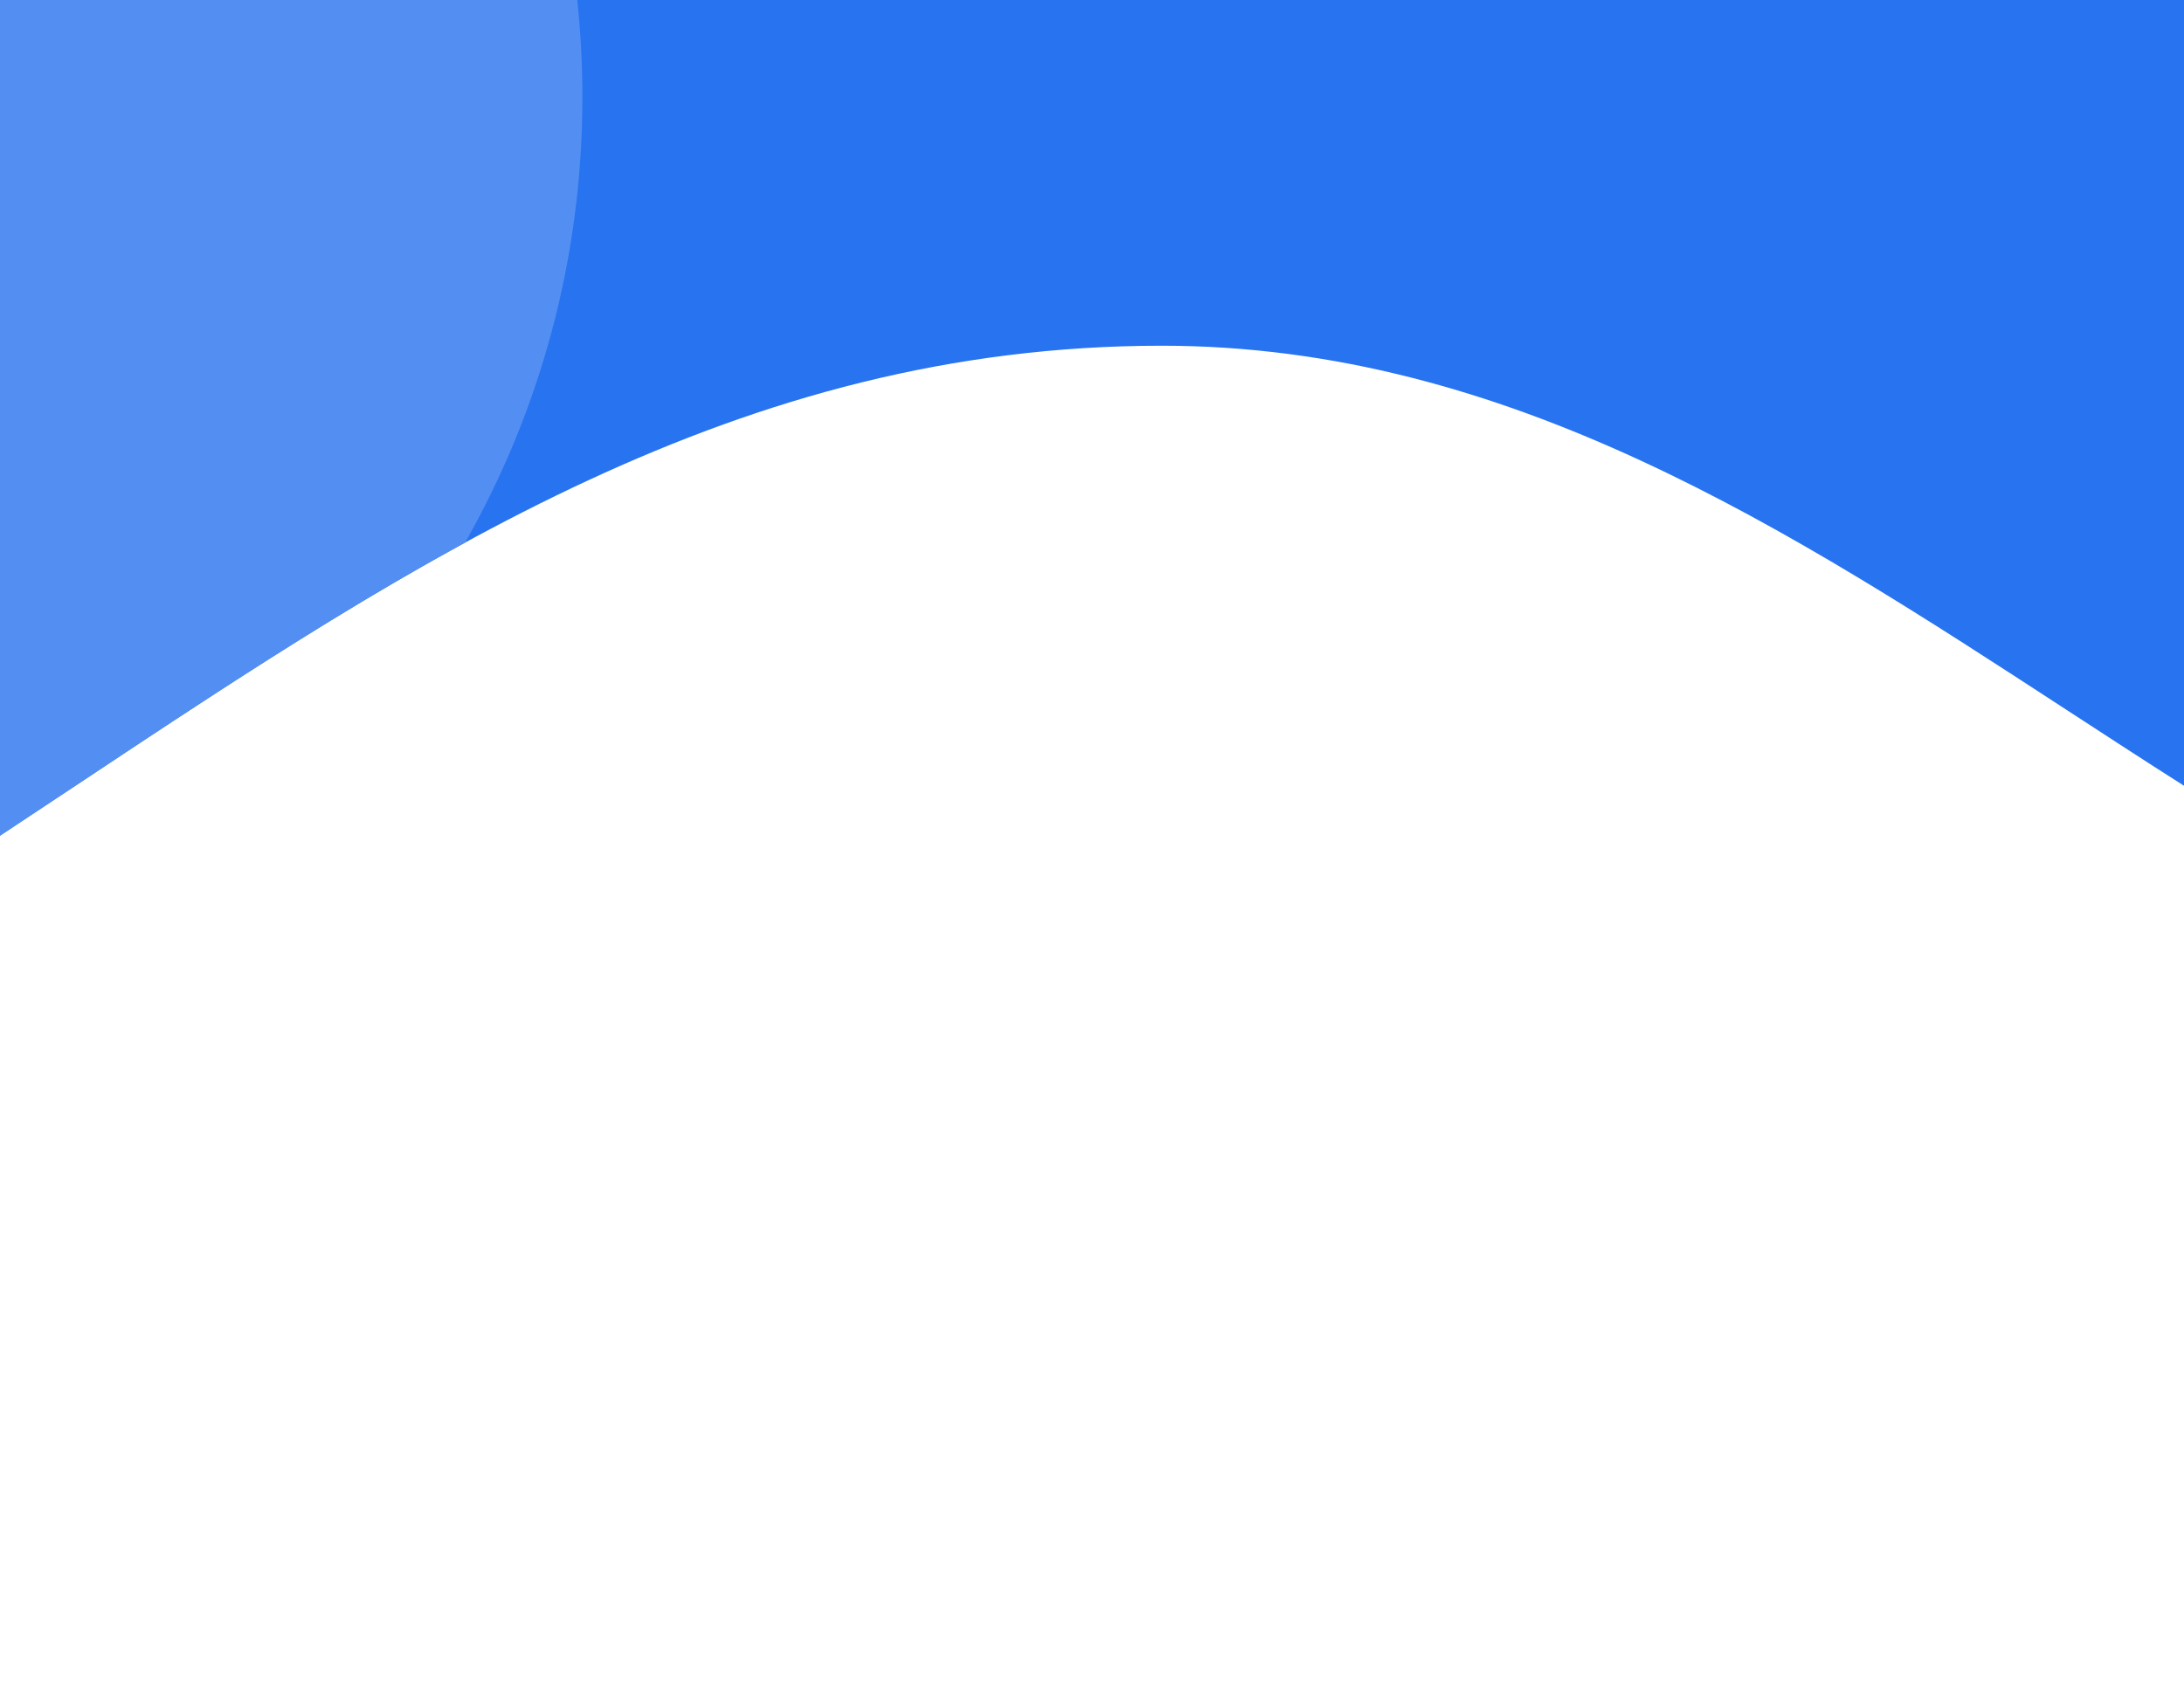 <svg width="360" height="281" viewBox="0 0 360 281" fill="none" xmlns="http://www.w3.org/2000/svg">
<g clip-path="url(#clip0_4_101)">
<path fill-rule="evenodd" clip-rule="evenodd" d="M720 0H-360V292.98H-359.5V282C-204.258 278.195 -110.787 213.798 -32.994 160.203C-21.713 152.431 -10.762 144.886 0 137.786C4.232 134.994 8.435 132.202 12.618 129.425C69.021 91.962 121.659 57 191.5 57C248.493 57 295.126 87.384 340.732 117.099C347.166 121.291 353.58 125.47 360 129.549C376.427 139.986 392.893 151.417 409.835 163.18C488.38 217.713 577.179 279.365 720 282V0Z" fill="#2873F0"/>
<path fill-rule="evenodd" clip-rule="evenodd" d="M76.663 89.458C88.972 67.779 96 42.71 96 16C96 10.595 95.712 5.256 95.151 0L-201.151 0C-201.712 5.256 -202 10.595 -202 16C-202 98.29 -135.29 165 -53 165C-48.286 165 -43.622 164.781 -39.02 164.353C-37 162.963 -34.992 161.58 -32.994 160.203L-32.993 160.202C-21.713 152.431 -10.762 144.886 0 137.786C4.232 134.994 8.435 132.202 12.618 129.425C34.126 115.139 55.087 101.217 76.663 89.458Z" fill="#538FF3"/>
</g>
<defs>
<clipPath id="clip0_4_101">
<rect width="360" height="281" fill="white"/>
</clipPath>
</defs>
</svg>
